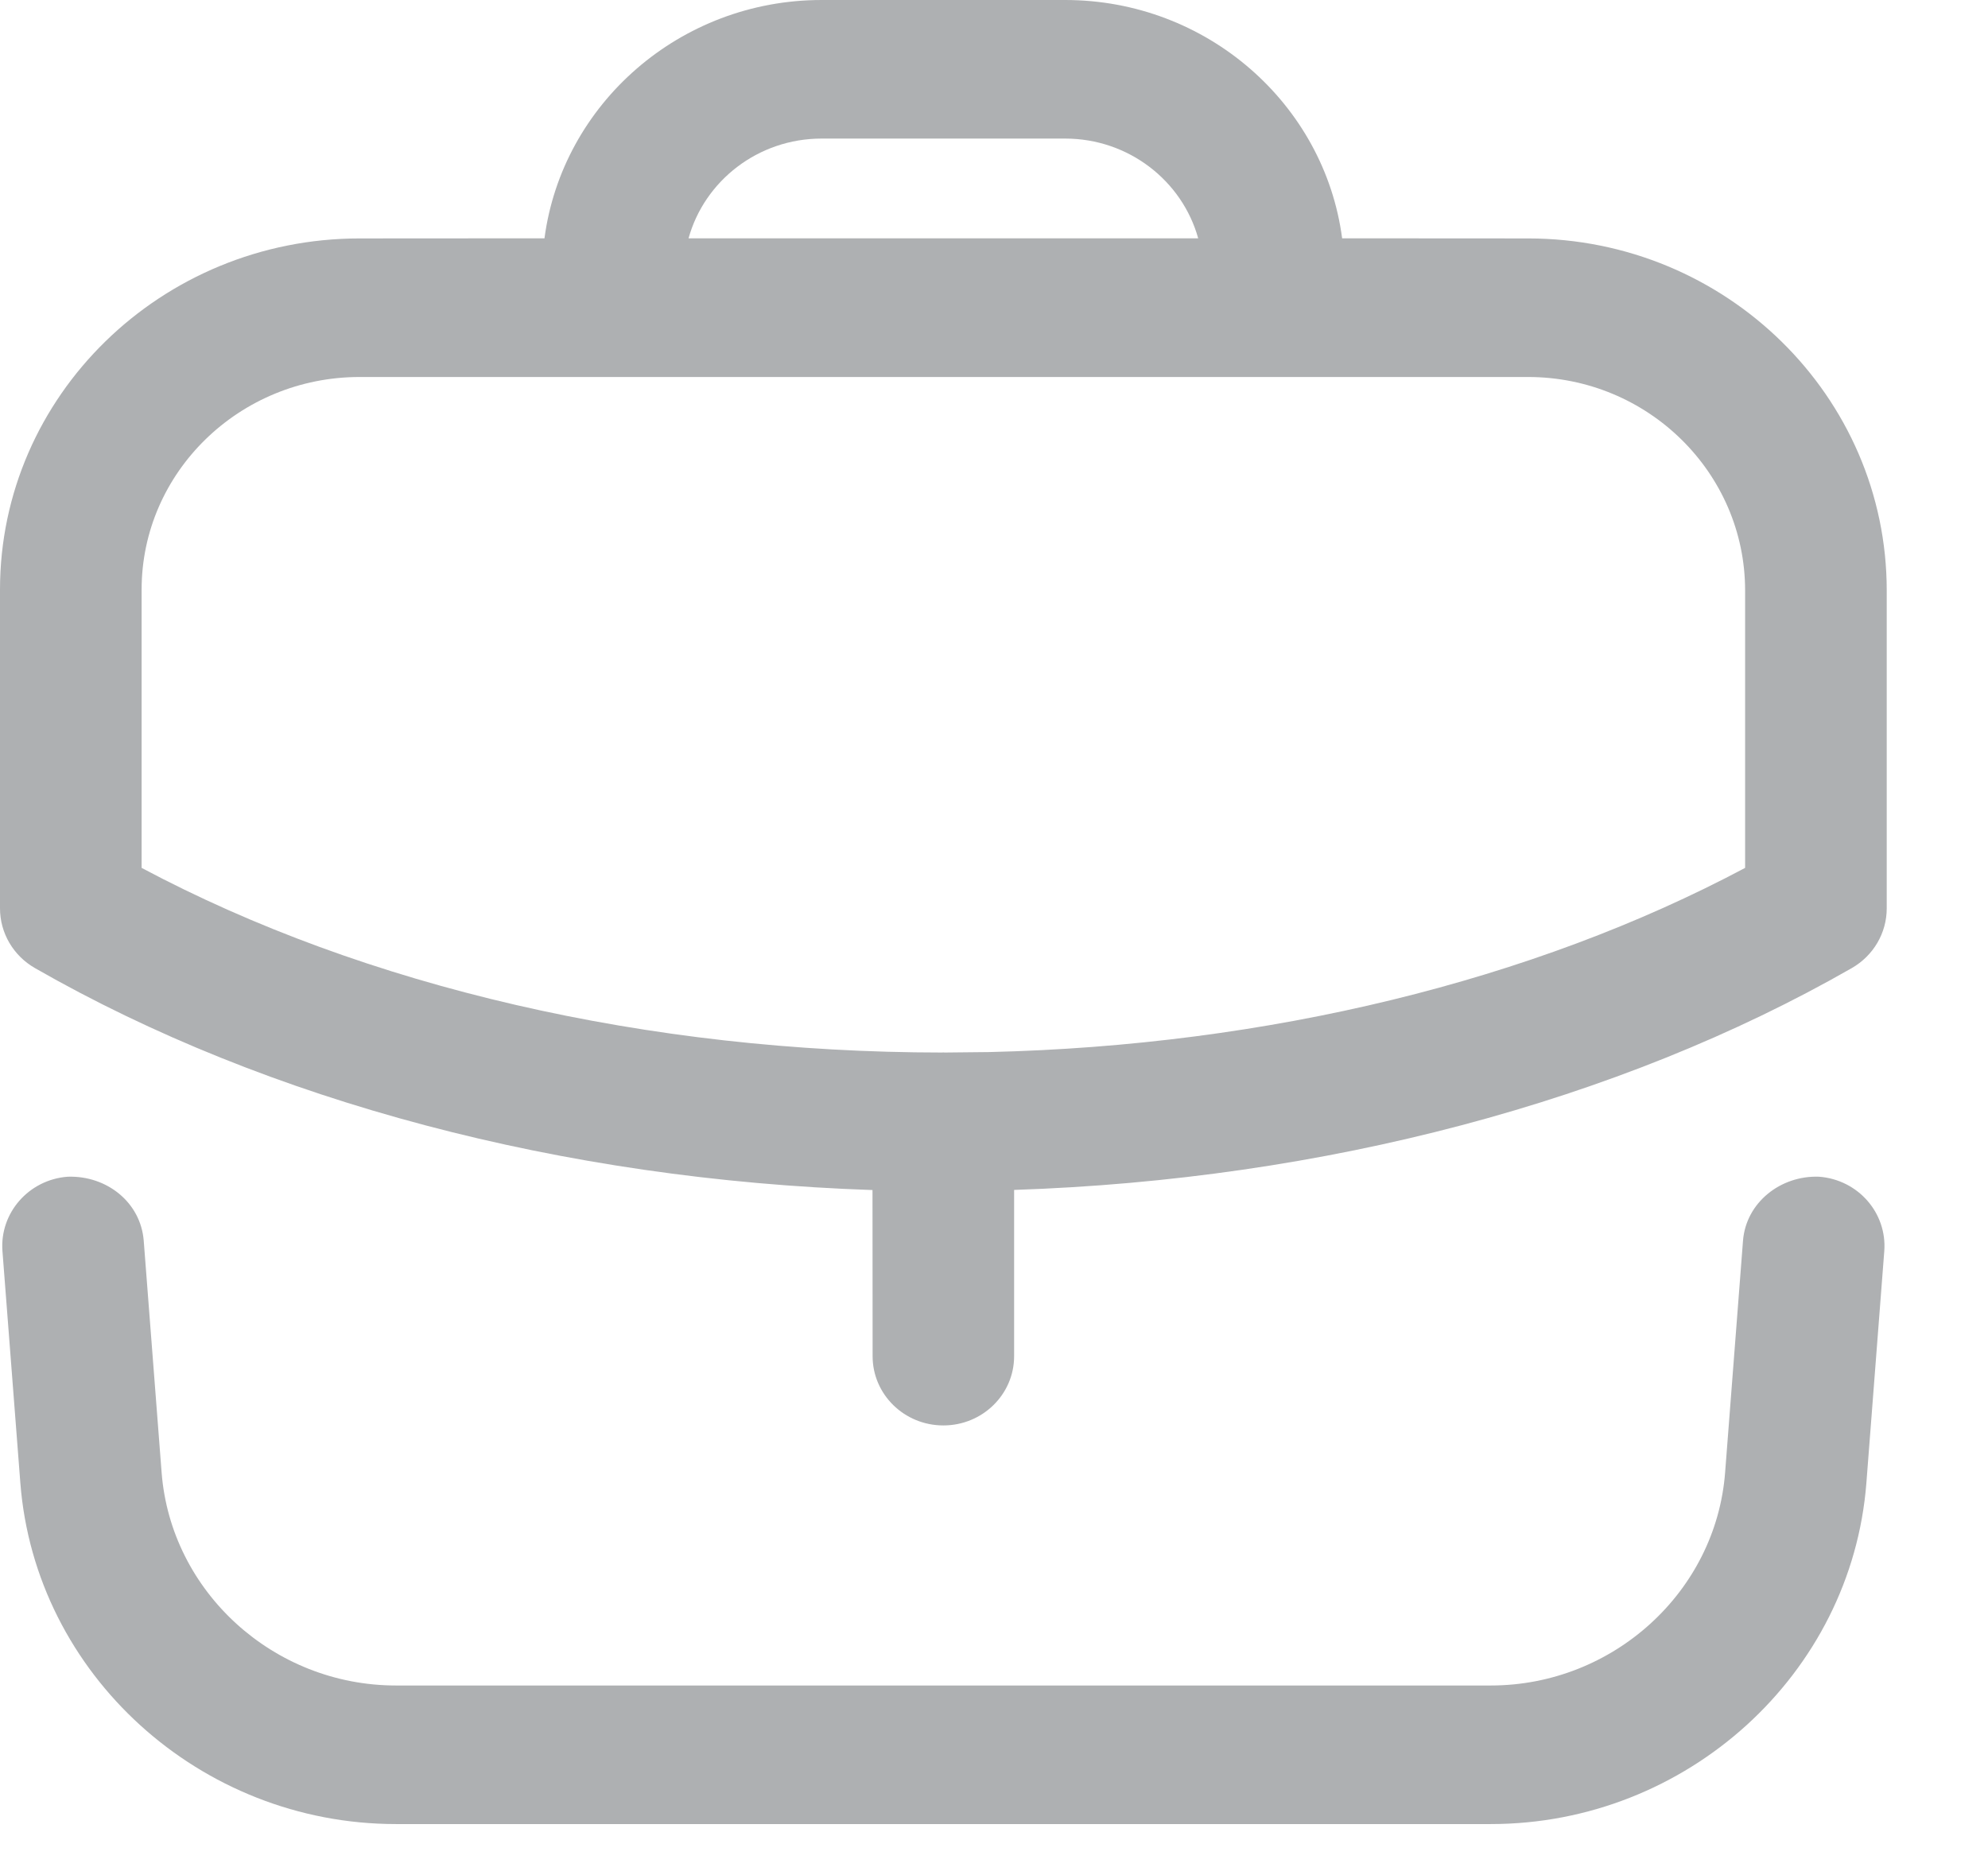 <svg width="17" height="16" viewBox="0 0 17 16" fill="none" xmlns="http://www.w3.org/2000/svg">
<path fill-rule="evenodd" clip-rule="evenodd" d="M15.555 10.063C15.889 10.088 16.138 10.373 16.113 10.7L15.96 12.682C15.833 14.318 14.423 15.599 12.748 15.599H3.386C1.711 15.599 0.301 14.318 0.174 12.682L0.021 10.7C-0.004 10.373 0.246 10.088 0.579 10.063C0.914 10.052 1.203 10.283 1.229 10.61L1.382 12.592C1.461 13.613 2.34 14.414 3.386 14.414H12.748C13.793 14.414 14.674 13.613 14.752 12.592L14.905 10.61C14.931 10.283 15.227 10.051 15.555 10.063ZM9.108 0C10.321 0 11.326 0.89 11.477 2.038L13.067 2.039C14.759 2.039 16.134 3.389 16.134 5.05V7.768C16.134 7.979 16.02 8.173 15.835 8.279C13.842 9.421 11.319 10.088 8.672 10.176L8.672 11.598C8.672 11.925 8.401 12.19 8.067 12.19C7.733 12.19 7.462 11.925 7.462 11.598L7.461 10.177C4.817 10.088 2.293 9.422 0.299 8.279C0.114 8.173 0 7.979 0 7.768V5.042C0 3.386 1.379 2.039 3.075 2.039L4.656 2.038C4.808 0.89 5.813 0 7.026 0H9.108ZM13.067 3.224H3.075C2.047 3.224 1.211 4.04 1.211 5.042V7.422C3.127 8.442 5.542 9 8.056 9.001L8.067 9L8.076 9.001L8.46 8.997C10.838 8.941 13.106 8.389 14.923 7.422V5.05C14.923 4.043 14.091 3.224 13.067 3.224ZM9.108 1.185H7.026C6.482 1.185 6.024 1.547 5.888 2.038H10.246C10.11 1.547 9.652 1.185 9.108 1.185Z" fill="#AEB0B2"/>
</svg>
